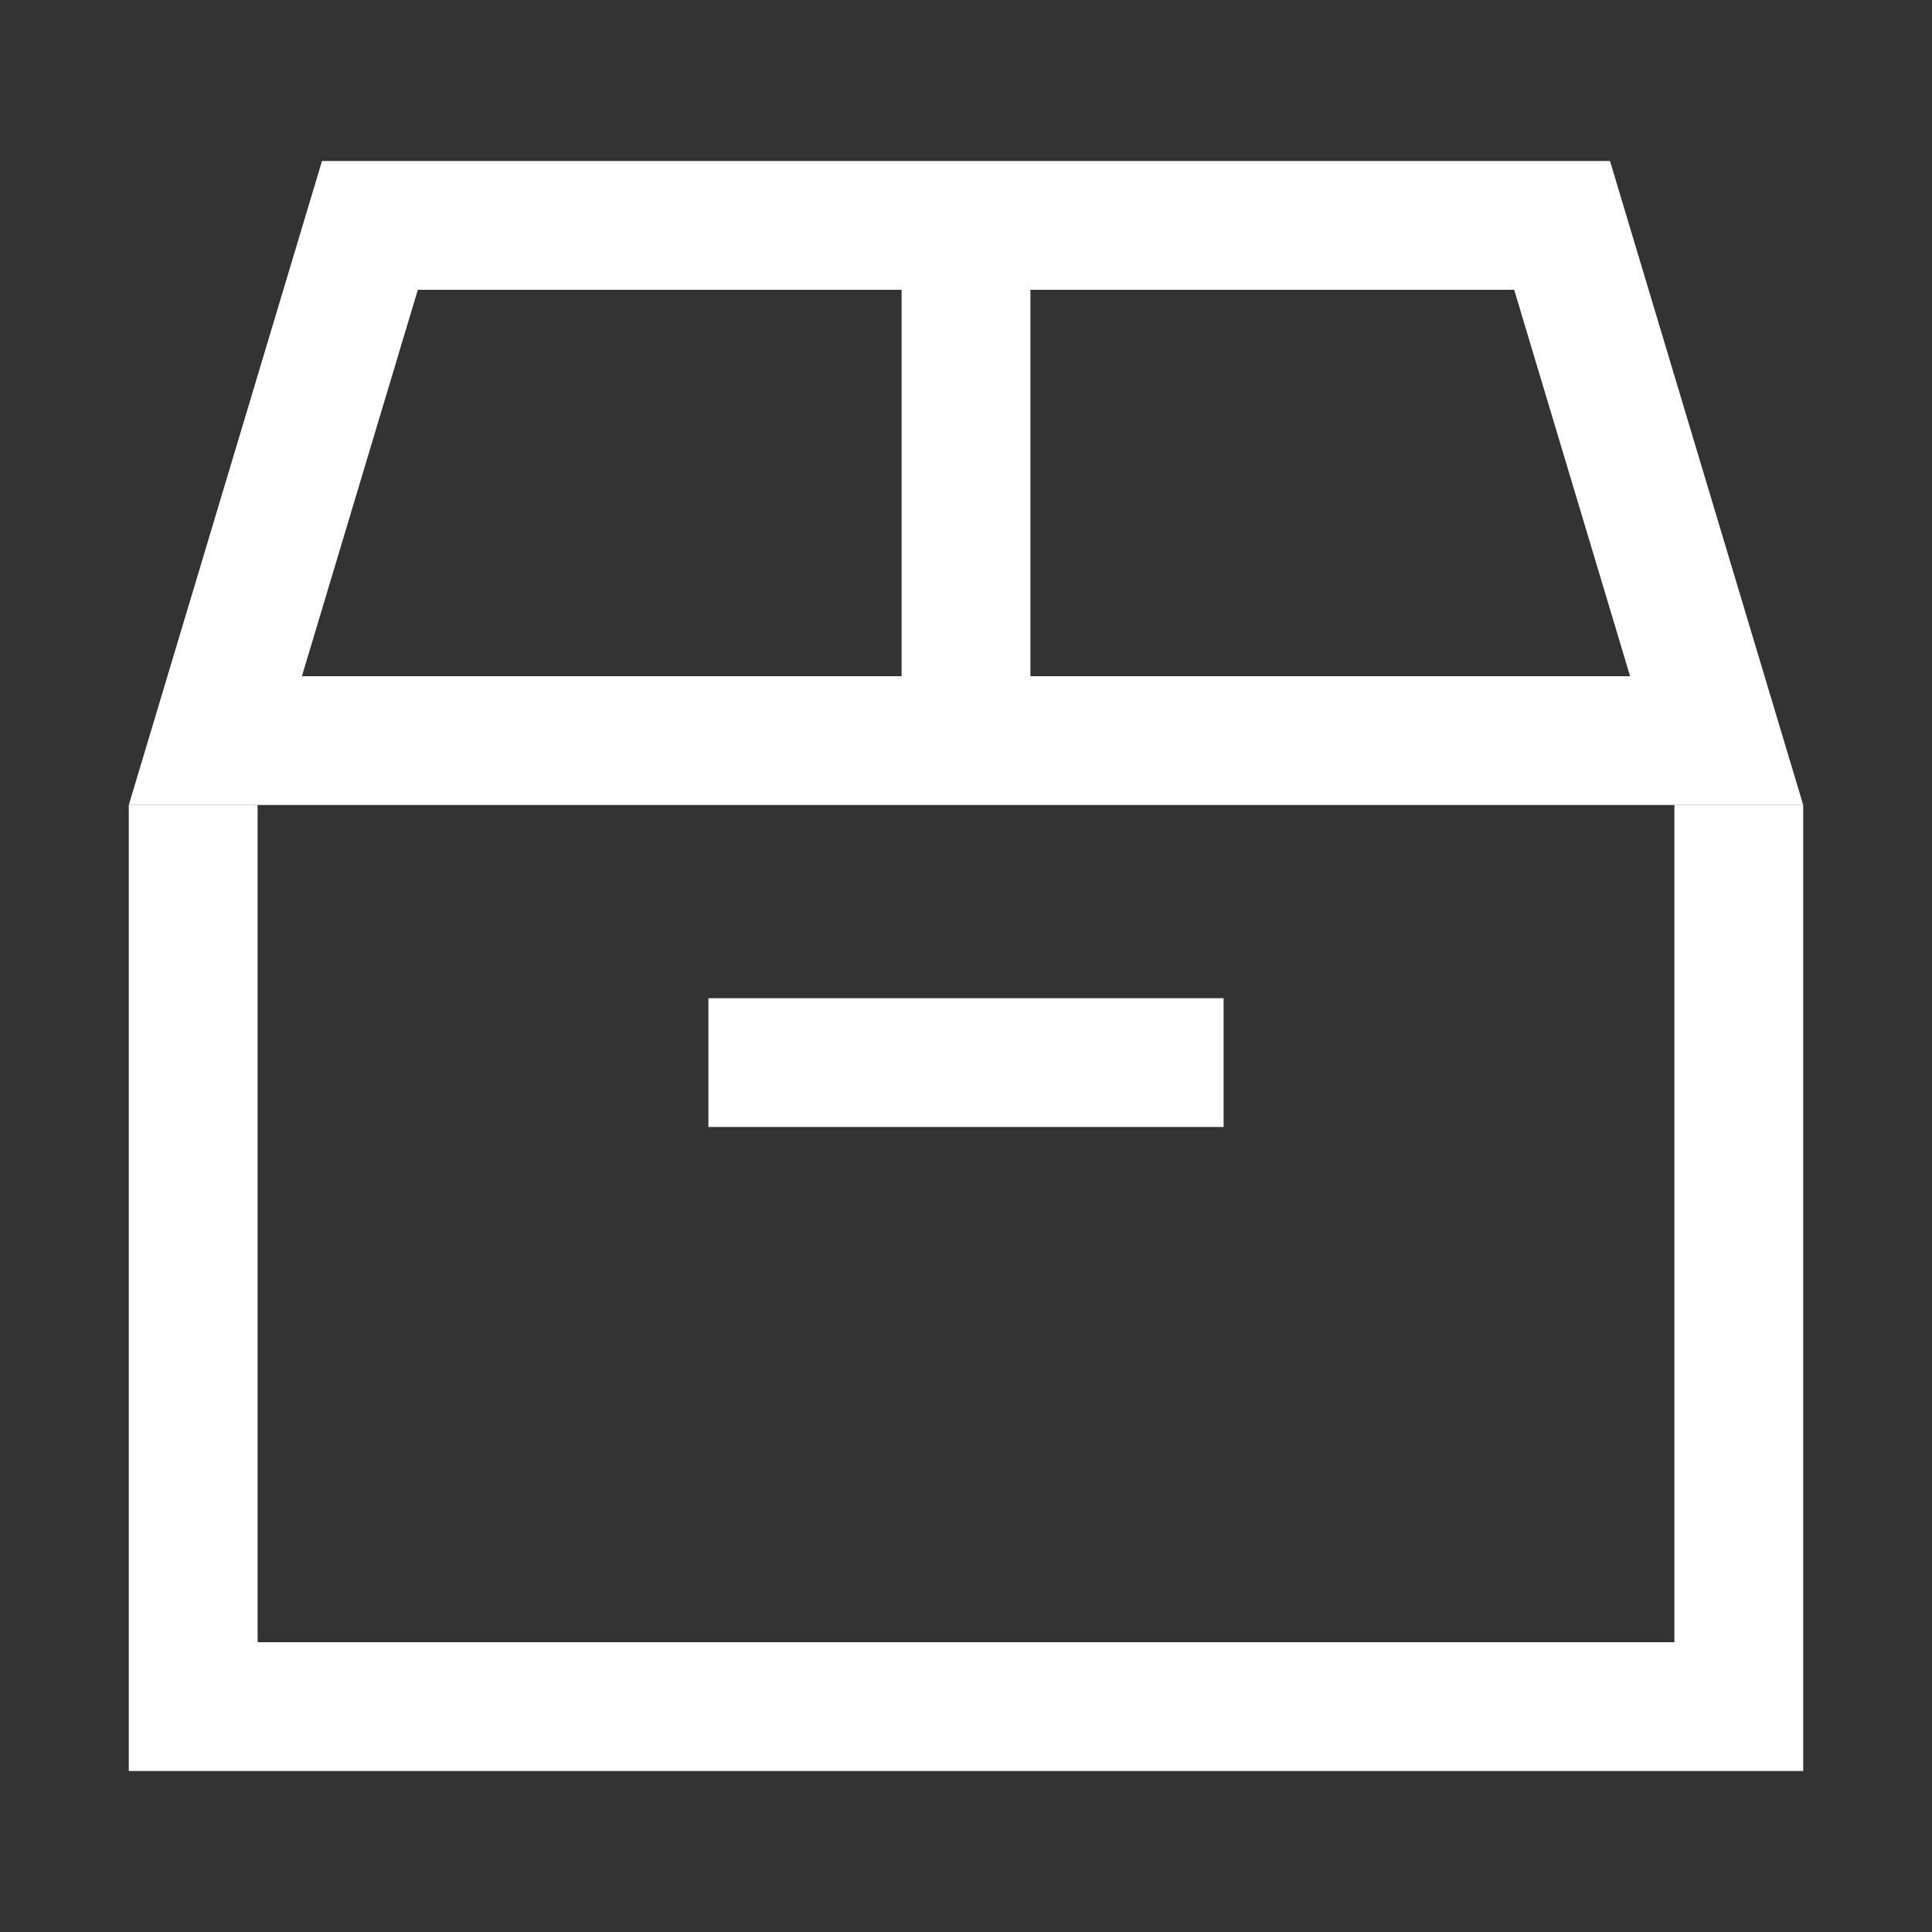 <svg width="30" height="30" viewBox="0 0 30 30" fill="none" xmlns="http://www.w3.org/2000/svg">
<rect x="0" y="0" width="30" height="30" fill="#333333" stroke="none"/>
<path d="M27 12.5V26.5H3V12.5" stroke="white" stroke-width="2"/>
<path d="M15 11.5V3.5" stroke="white" stroke-width="2"/>
<path d="M19 16.5L11 16.5" stroke="white" stroke-width="2"/>
<path d="M5.744 3.5L3.344 11.5H26.656L24.256 3.5H5.744Z" stroke="white" stroke-width="2"/>
</svg>
